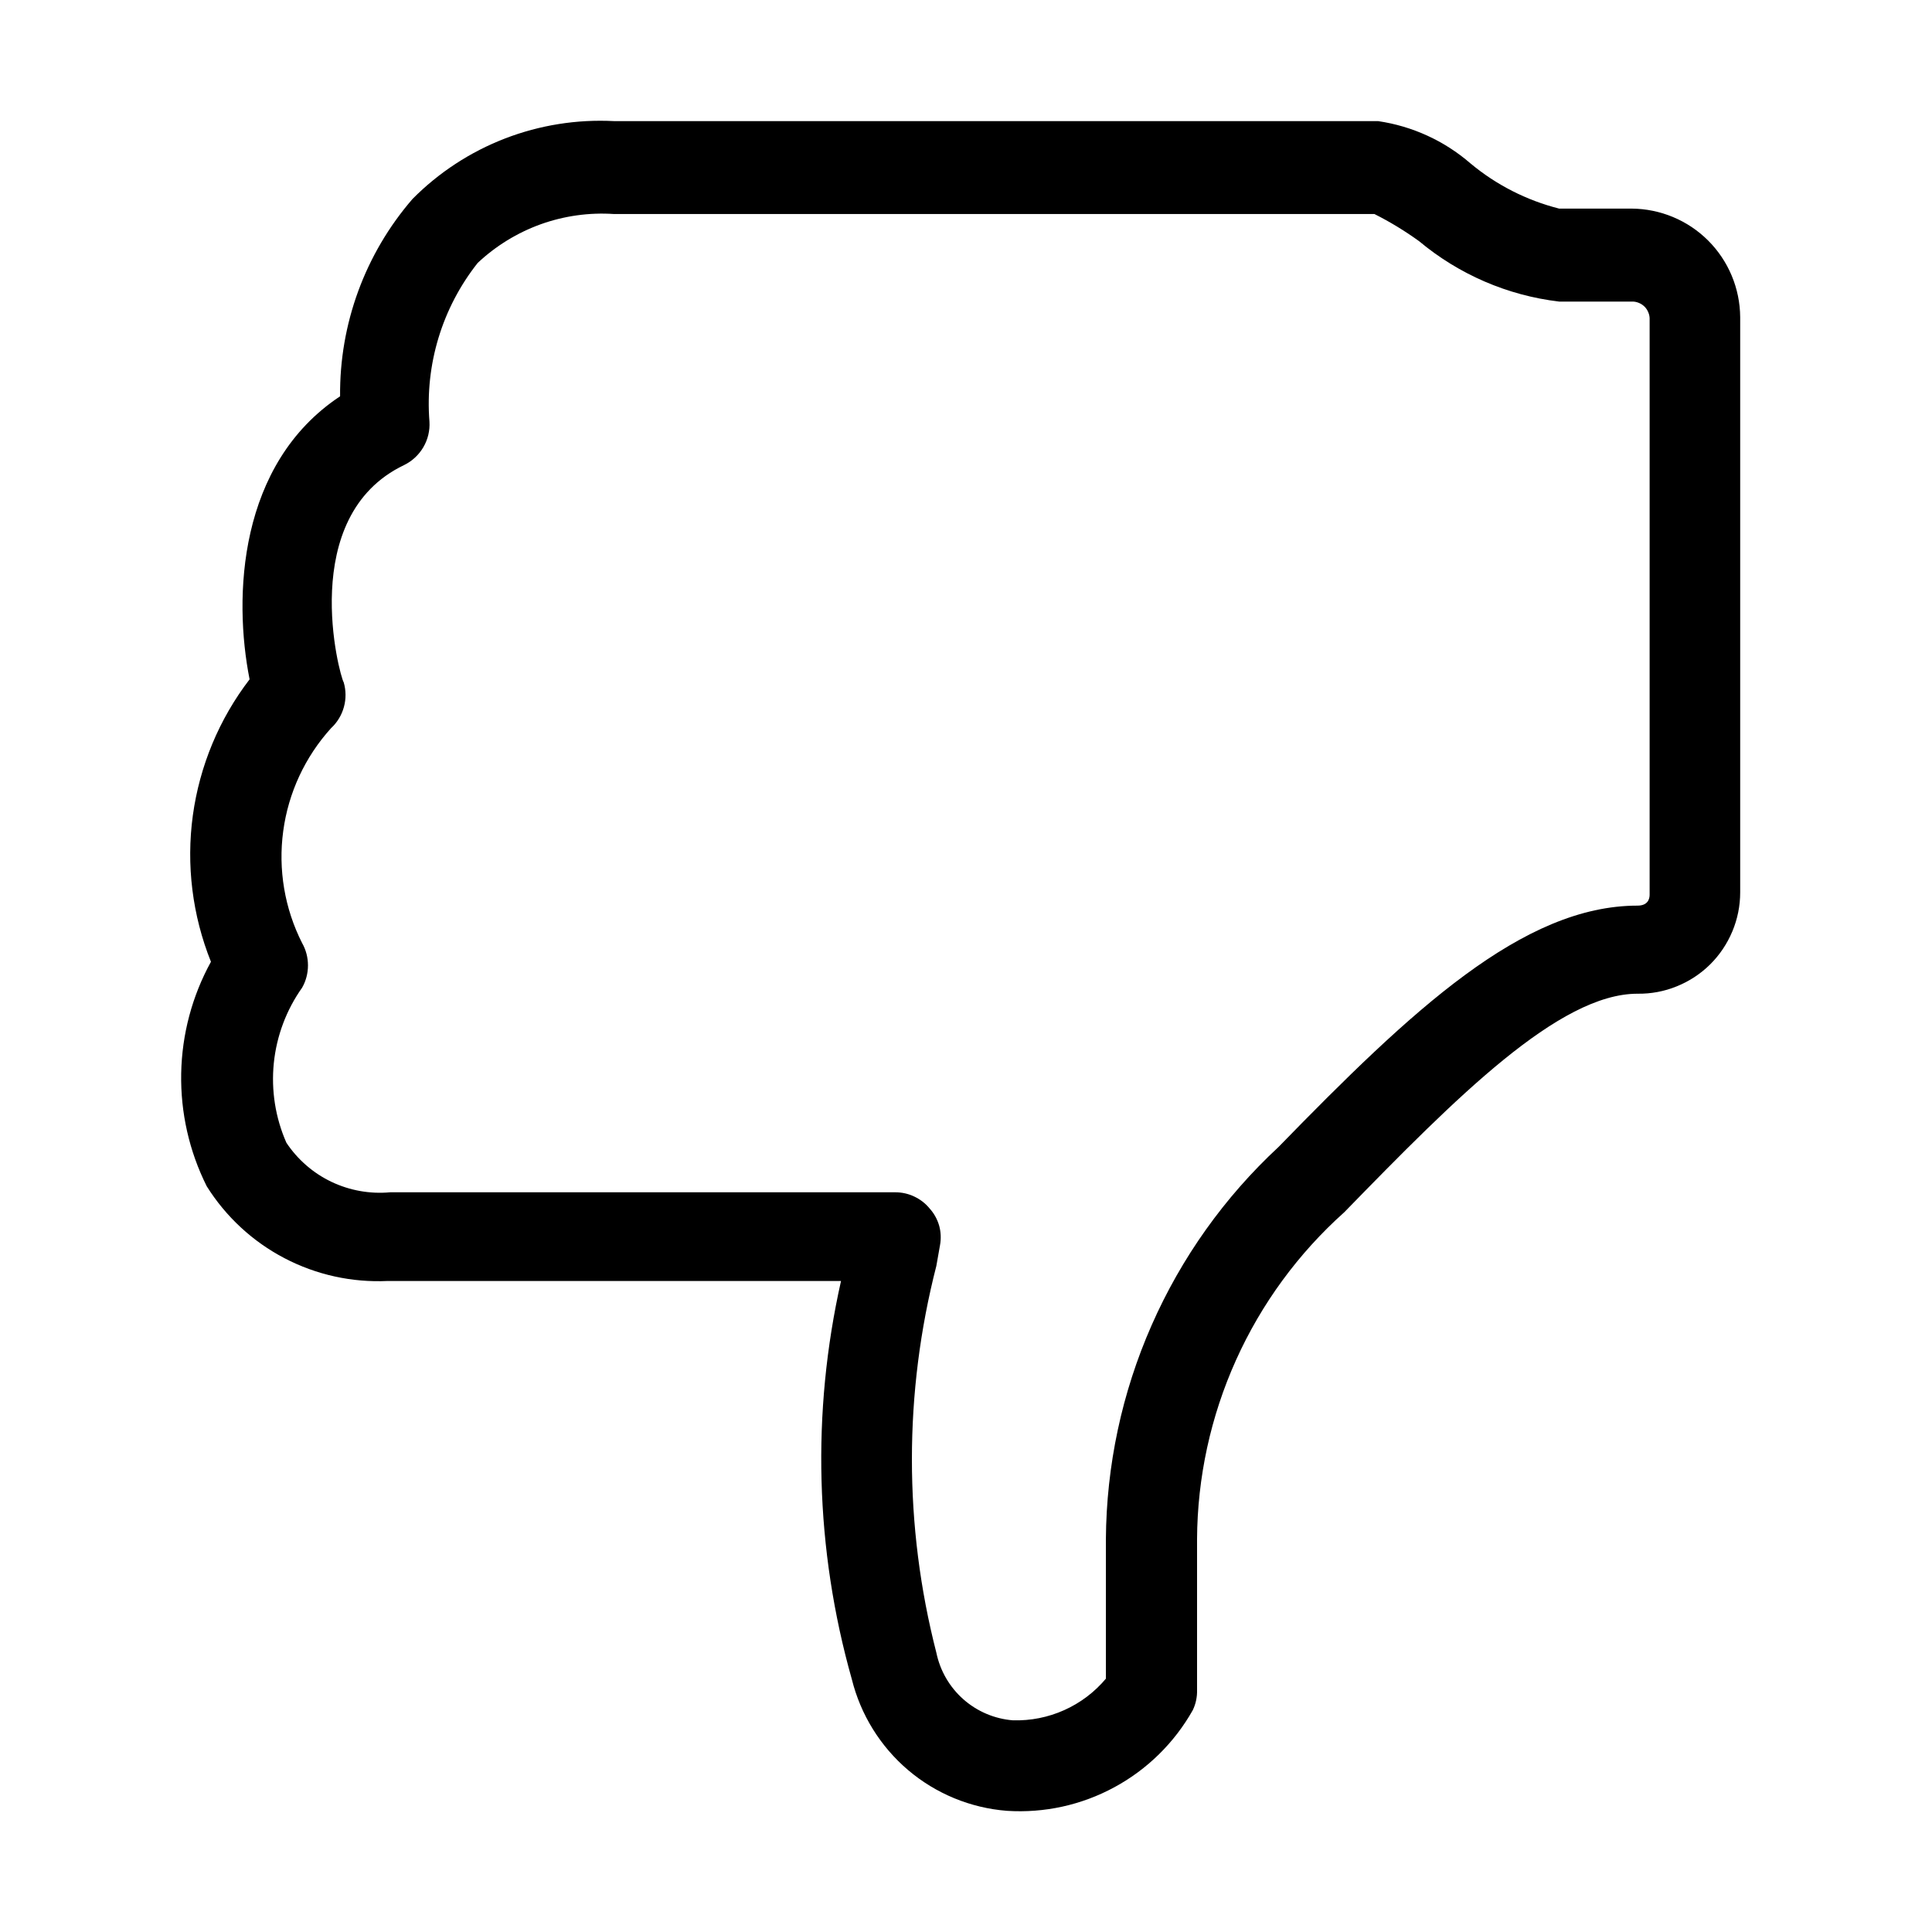 <svg width="32" height="32" viewBox="0 0 32 32" fill="none" xmlns="http://www.w3.org/2000/svg">
<path d="M10.171 2.006H22.825C23.392 2.089 23.922 2.331 24.355 2.706C24.782 3.062 25.284 3.318 25.824 3.455H27.023C27.5 3.458 27.956 3.648 28.293 3.985C28.63 4.322 28.82 4.778 28.823 5.255V14.78C28.823 15.002 28.779 15.222 28.693 15.427C28.607 15.632 28.482 15.819 28.324 15.975C28.166 16.131 27.978 16.254 27.772 16.337C27.566 16.421 27.346 16.462 27.123 16.459C25.824 16.459 24.125 18.169 22.266 20.078C21.503 20.76 20.892 21.595 20.472 22.528C20.052 23.461 19.832 24.472 19.827 25.495V27.994C19.83 28.108 19.806 28.221 19.757 28.324C19.453 28.864 19.003 29.307 18.458 29.602C17.913 29.898 17.297 30.033 16.678 29.993C16.076 29.946 15.503 29.71 15.042 29.319C14.581 28.927 14.255 28.401 14.109 27.814C13.501 25.664 13.439 23.397 13.93 21.217H6.423C5.829 21.245 5.238 21.115 4.711 20.839C4.184 20.564 3.74 20.152 3.424 19.648C3.134 19.069 2.989 18.428 3.001 17.78C3.013 17.132 3.182 16.497 3.494 15.93C3.186 15.162 3.082 14.326 3.194 13.506C3.307 12.686 3.63 11.909 4.134 11.252C3.864 9.892 3.944 7.683 5.633 6.564C5.621 5.365 6.048 4.202 6.833 3.295C7.267 2.857 7.789 2.516 8.364 2.294C8.94 2.072 9.555 1.974 10.171 2.006ZM18.317 27.804V25.495C18.325 24.274 18.582 23.068 19.074 21.951C19.566 20.833 20.281 19.828 21.176 18.998C23.385 16.729 25.224 15 27.123 15C27.293 15 27.323 14.89 27.323 14.82V5.295C27.325 5.255 27.318 5.215 27.303 5.178C27.289 5.141 27.267 5.107 27.239 5.079C27.21 5.051 27.177 5.029 27.14 5.015C27.103 5 27.063 4.993 27.023 4.995H25.824C24.97 4.894 24.165 4.546 23.505 3.995C23.271 3.826 23.024 3.675 22.765 3.545H10.171C9.759 3.517 9.346 3.575 8.957 3.714C8.569 3.854 8.213 4.072 7.912 4.355C7.323 5.099 7.038 6.038 7.113 6.984C7.122 7.132 7.087 7.279 7.012 7.407C6.937 7.535 6.826 7.638 6.693 7.703C4.914 8.553 5.623 11.192 5.693 11.302C5.732 11.435 5.733 11.577 5.696 11.711C5.659 11.845 5.585 11.967 5.483 12.061C5.053 12.536 4.776 13.131 4.691 13.766C4.605 14.401 4.714 15.048 5.004 15.62C5.068 15.732 5.101 15.86 5.101 15.99C5.101 16.119 5.068 16.247 5.004 16.359C4.742 16.729 4.581 17.159 4.535 17.61C4.49 18.06 4.561 18.514 4.744 18.928C4.93 19.207 5.188 19.431 5.49 19.575C5.793 19.719 6.129 19.779 6.463 19.748H14.829C14.938 19.748 15.046 19.772 15.144 19.819C15.243 19.866 15.33 19.933 15.399 20.018C15.472 20.099 15.526 20.197 15.556 20.303C15.585 20.408 15.589 20.52 15.569 20.627L15.509 20.967C14.969 23.069 14.969 25.273 15.509 27.374C15.571 27.673 15.728 27.944 15.957 28.146C16.186 28.348 16.474 28.47 16.778 28.494C17.07 28.502 17.36 28.445 17.627 28.325C17.893 28.206 18.129 28.028 18.317 27.804Z" fill="black"/>
</svg>

